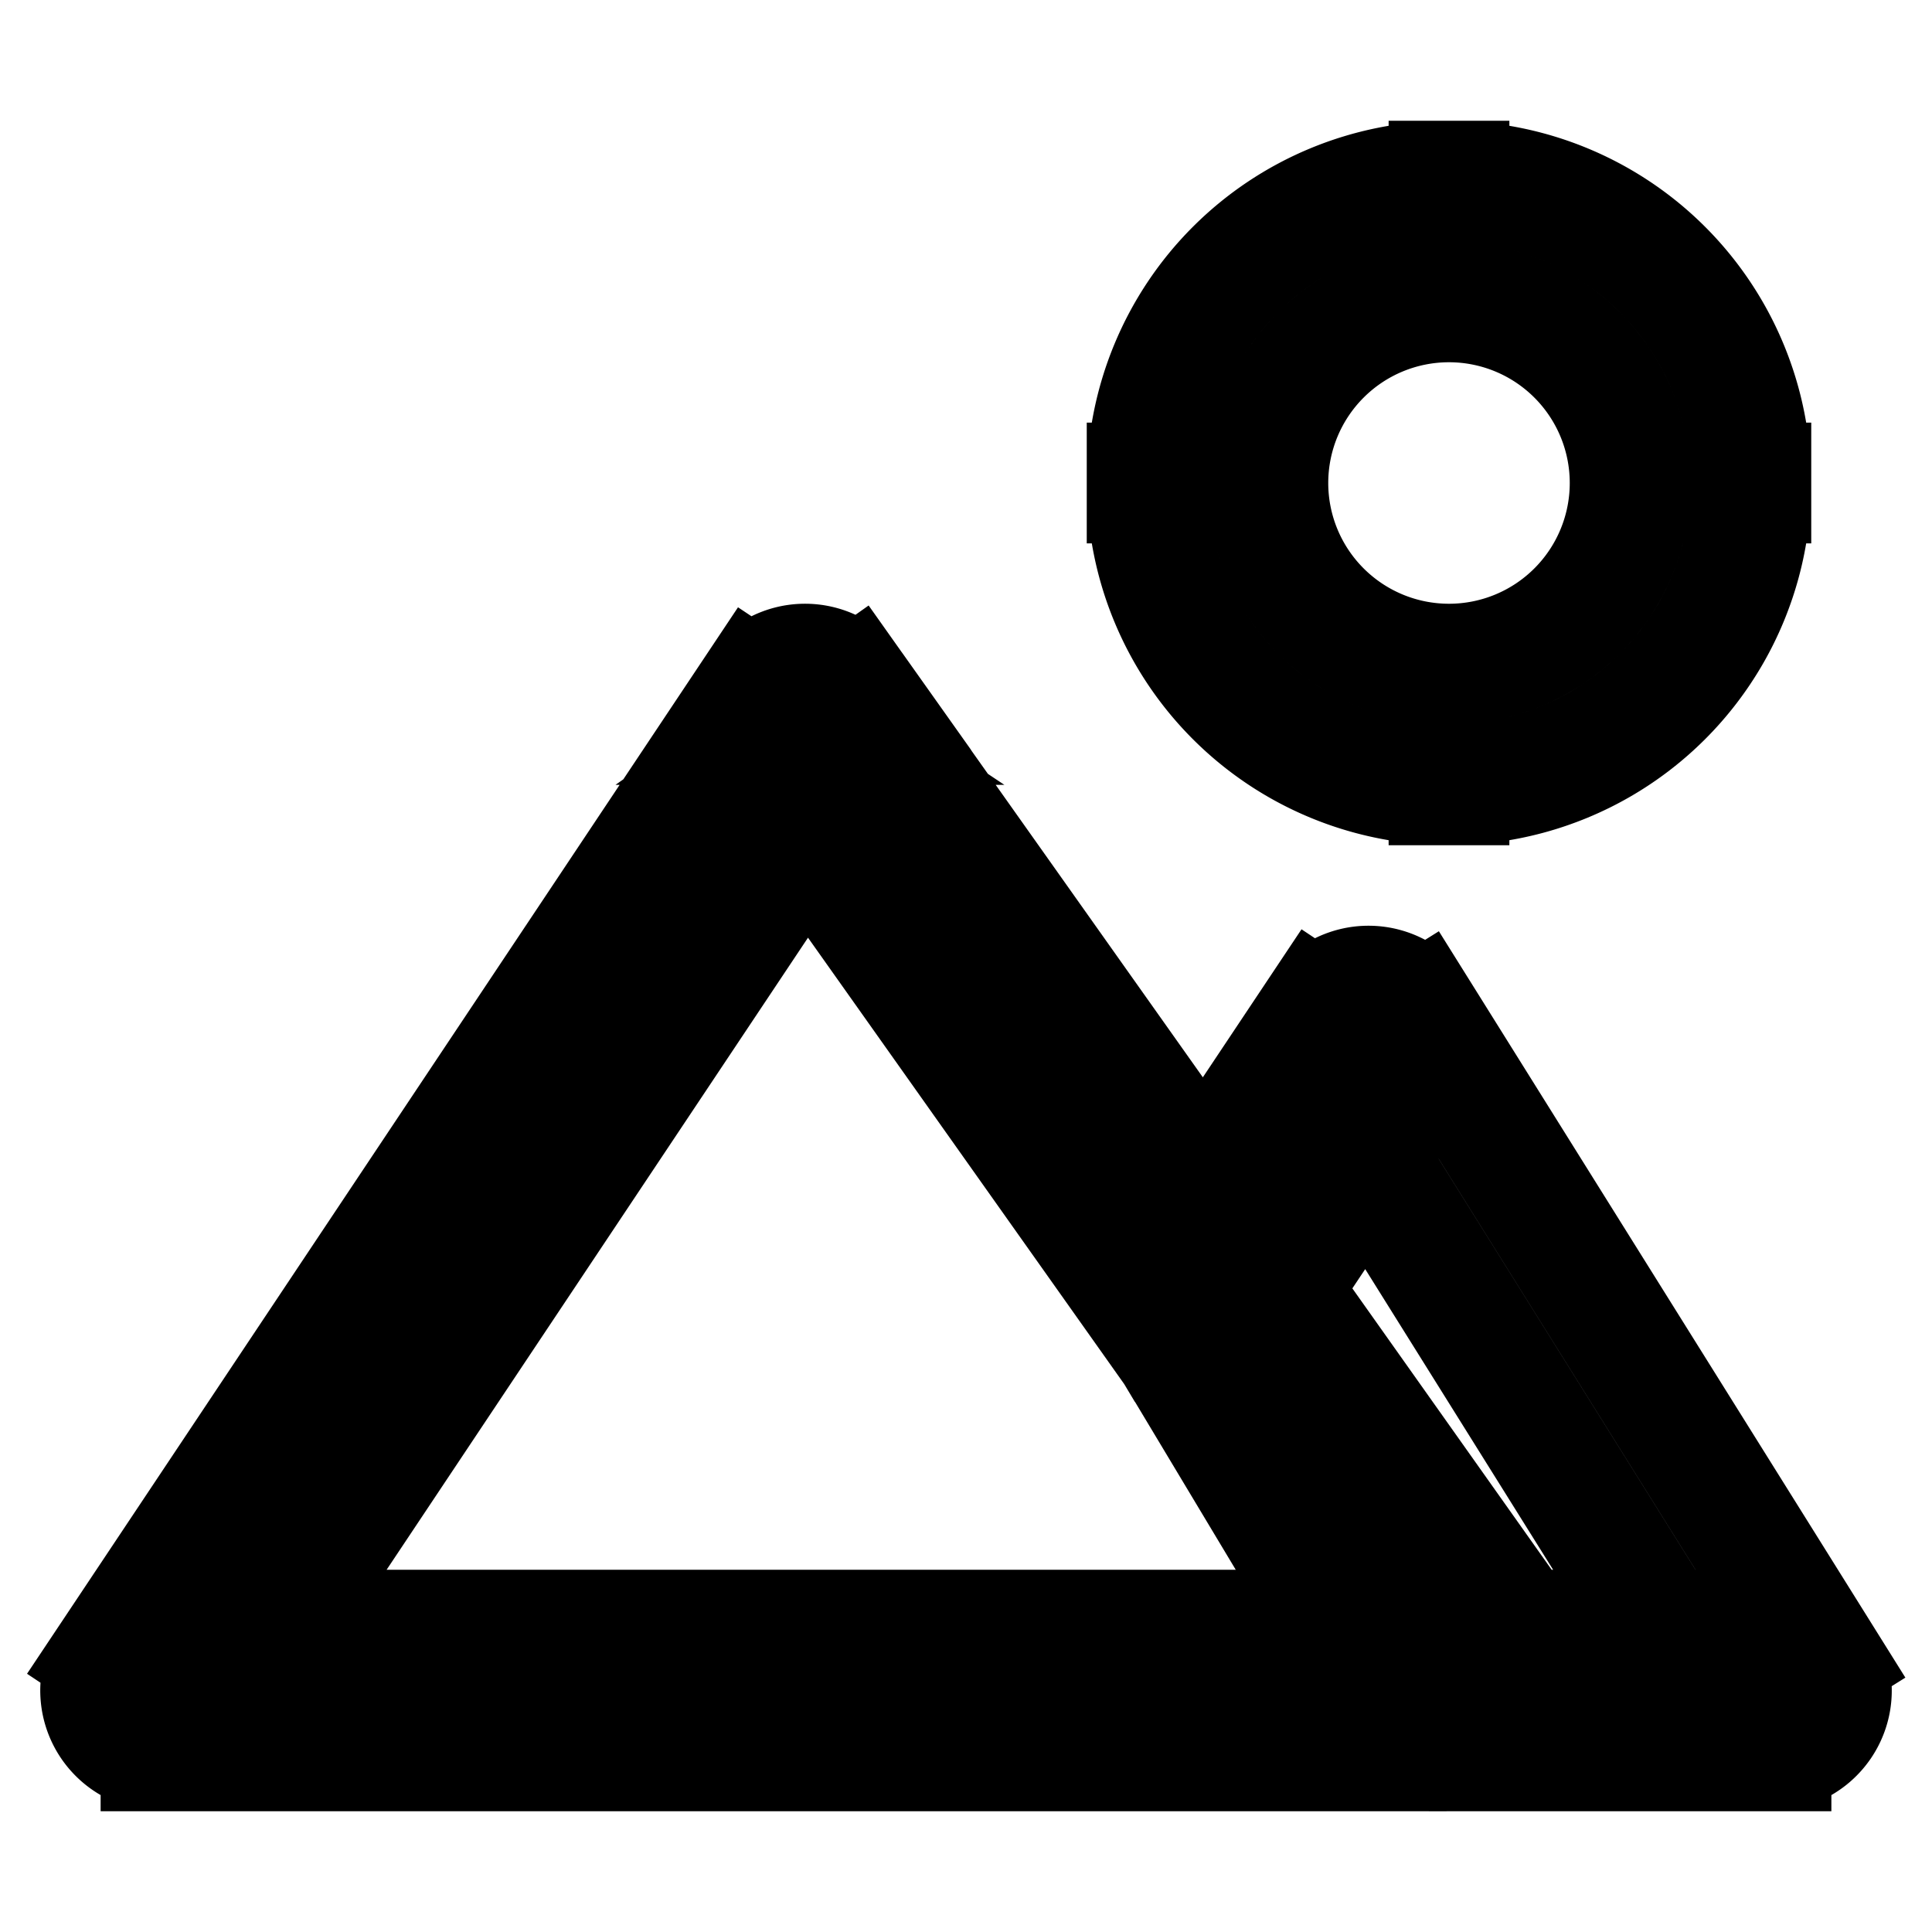 <svg xmlns="http://www.w3.org/2000/svg" fill="none" viewBox="0 0 24 24" stroke-width="1.5" stroke="currentColor" aria-hidden="true" data-slot="icon">
  <path d="m2 21-.624-.416A.75.75 0 0 0 2 21.75V21Zm8-12 .612-.434a.75.75 0 0 0-1.236.018L10 9Zm8.5 12v.75a.75.75 0 0 0 .612-1.183L18.5 21ZM15 16l-.624-.416a.75.75 0 0 0-.02.802L15 16Zm2-3 .636-.398a.75.75 0 0 0-1.26-.018L17 13Zm5 8v.75a.75.75 0 0 0 .636-1.148L22 21Zm-4 0-.643.386a.75.75 0 0 0 .643.364V21Zm-15.376.416 8-12-1.248-.832-8 12 1.248.832ZM9.388 9.434l8.5 12 1.224-.867-8.5-12-1.224.867ZM18.5 20.25H2v1.5h16.5v-1.5Zm-2.876-3.834 2-3-1.248-.832-2 3 1.248.832Zm.74-3.018 5 8 1.272-.796-5-8-1.272.796ZM22 20.25h-4v1.5h4v-1.5Zm-3.357.364-3-5-1.286.772 3 5 1.286-.772ZM20.25 6A2.25 2.25 0 0 1 18 8.25v1.5A3.75 3.75 0 0 0 21.75 6h-1.5ZM18 8.25A2.25 2.25 0 0 1 15.75 6h-1.5A3.75 3.75 0 0 0 18 9.75v-1.5ZM15.75 6A2.25 2.25 0 0 1 18 3.75v-1.5A3.75 3.75 0 0 0 14.25 6h1.5ZM18 3.75A2.25 2.25 0 0 1 20.25 6h1.5A3.75 3.75 0 0 0 18 2.25v1.5Z"/>
</svg>
